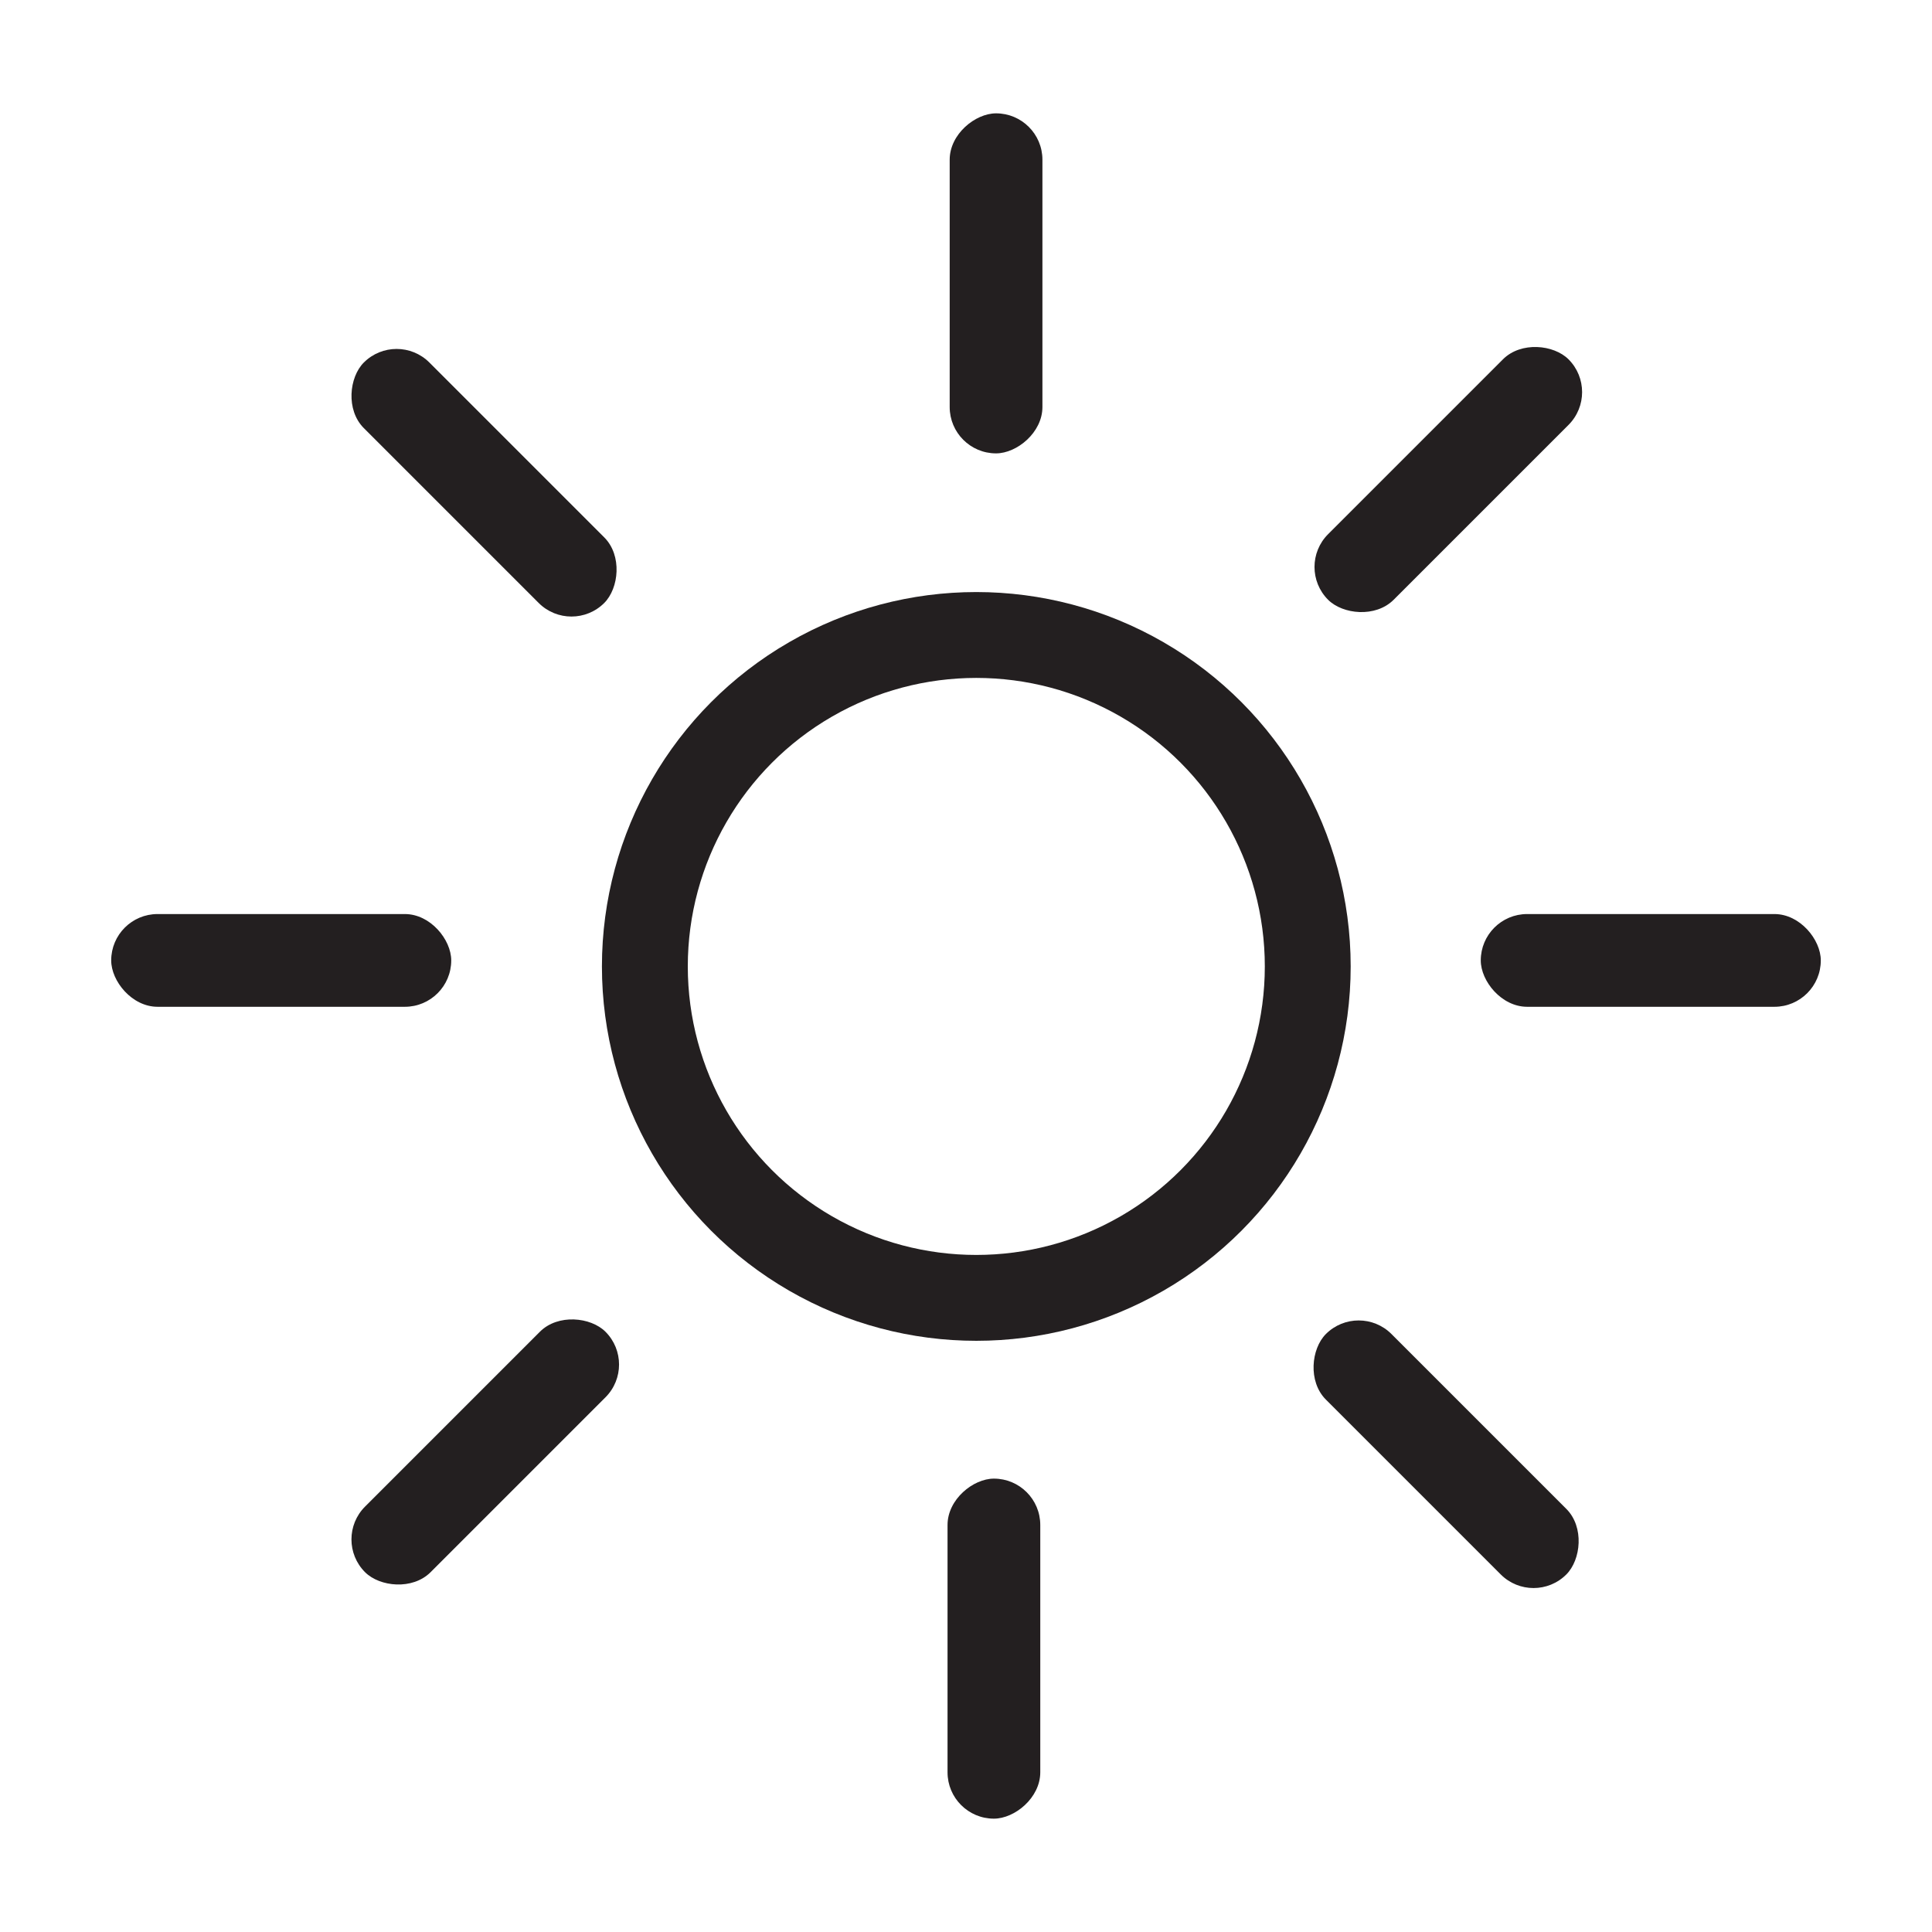 <?xml version="1.0" encoding="UTF-8"?>
<svg id="Layer_1" data-name="Layer 1" xmlns="http://www.w3.org/2000/svg" viewBox="0 0 45 45">
  <defs>
    <style>
      .cls-1 {
        fill: #231f20;
      }

      .cls-2 {
        fill: none;
        stroke: #231f20;
        stroke-miterlimit: 10;
        stroke-width: 2px;
      }
    </style>
  </defs>
  <circle class="cls-2" cx="22.74" cy="22.51" r="7.72"/>
  <rect class="cls-1" x="2.59" y="21.29" width="7.92" height="2.16" rx="1.08" ry="1.08"/>
  <rect class="cls-1" x="34.49" y="21.29" width="7.92" height="2.16" rx="1.08" ry="1.08"/>
  <rect class="cls-1" x="7.31" y="10.17" width="7.92" height="2.16" rx="1.08" ry="1.08" transform="translate(11.26 -4.68) rotate(45)"/>
  <rect class="cls-1" x="29.73" y="32.79" width="7.92" height="2.16" rx="1.08" ry="1.08" transform="translate(33.81 -13.9) rotate(45)"/>
  <rect class="cls-1" x="19.24" y="5.52" width="7.92" height="2.16" rx="1.08" ry="1.08" transform="translate(29.8 -16.6) rotate(90)"/>
  <rect class="cls-1" x="19.18" y="37.32" width="7.92" height="2.16" rx="1.08" ry="1.08" transform="translate(61.55 15.26) rotate(90)"/>
  <rect class="cls-1" x="29.78" y="10.09" width="7.92" height="2.16" rx="1.08" ry="1.08" transform="translate(65.49 -4.79) rotate(135)"/>
  <rect class="cls-1" x="7.33" y="32.74" width="7.92" height="2.16" rx="1.08" ry="1.08" transform="translate(43.2 49.75) rotate(135)"/>
</svg>